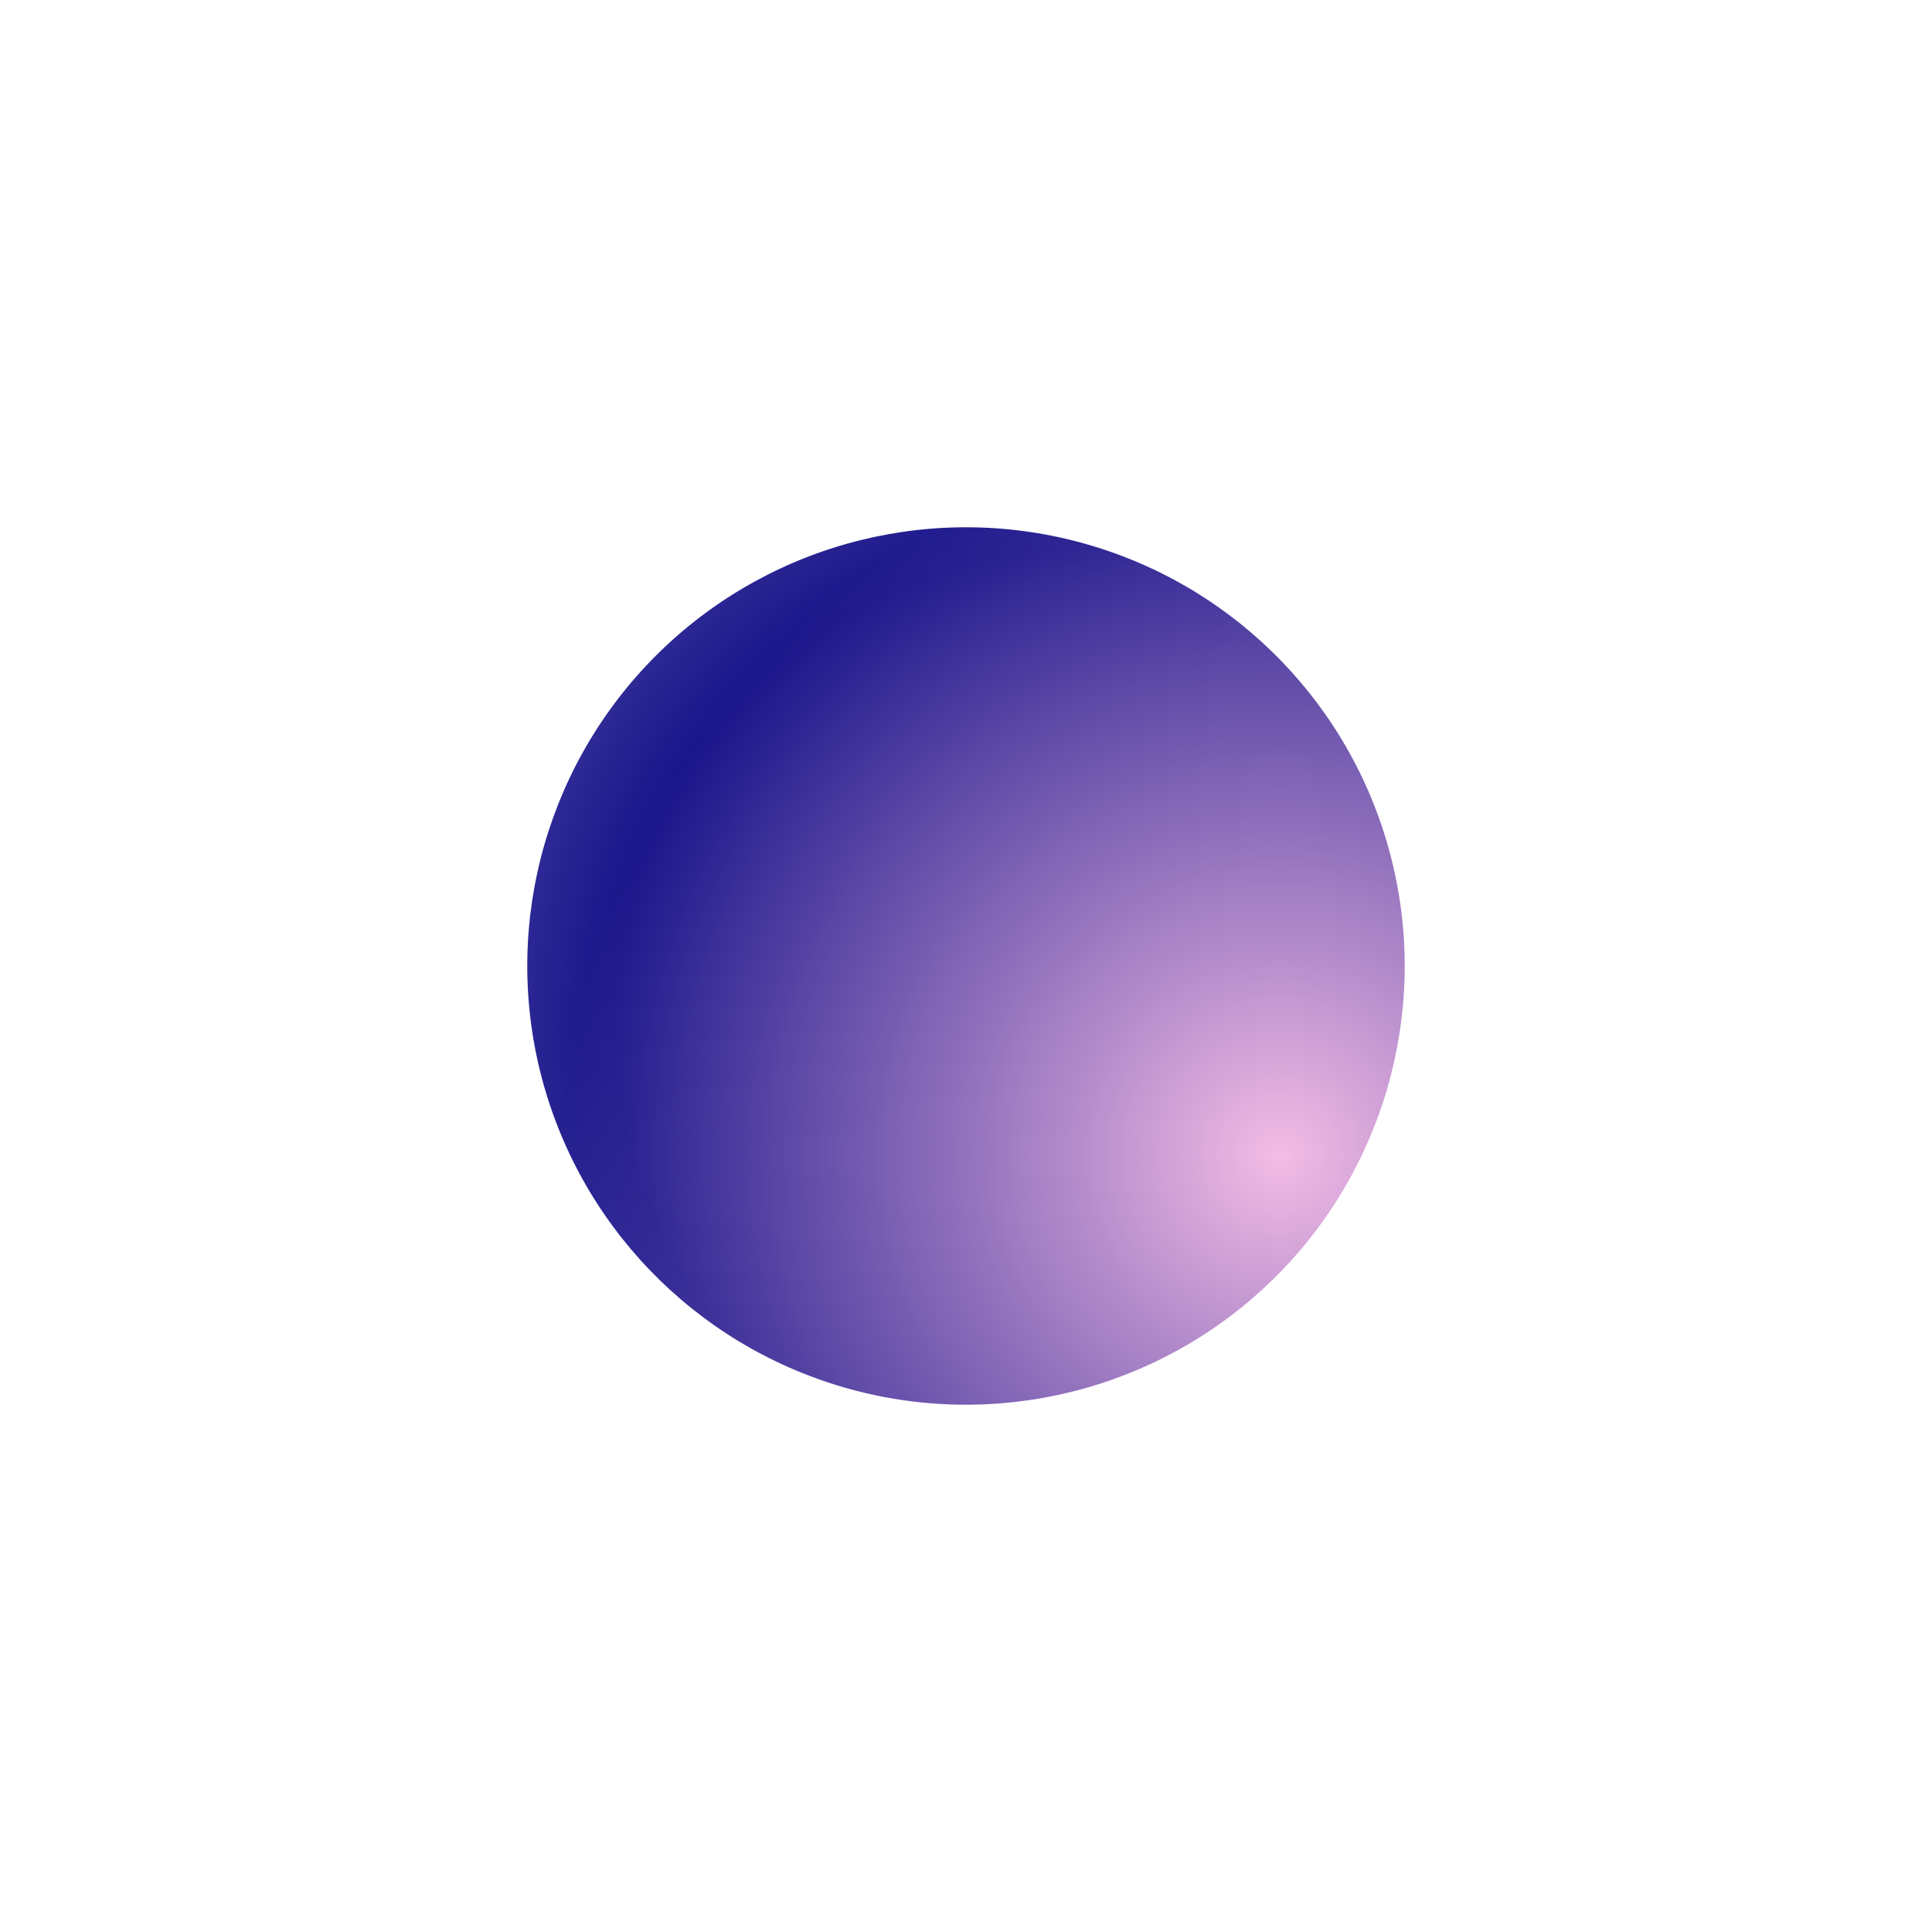 <svg width="916" height="916" viewBox="0 0 916 916" fill="none" xmlns="http://www.w3.org/2000/svg">
<g filter="url(#filter0_f_448_4600)">
<circle cx="458" cy="458" r="208" transform="rotate(-133.908 458 458)" fill="url(#paint0_radial_448_4600)"/>
<circle cx="458" cy="458" r="208" transform="rotate(-133.908 458 458)" fill="url(#paint1_radial_448_4600)" fill-opacity="0.2"/>
</g>
<defs>
<filter id="filter0_f_448_4600" x="-0" y="-0" width="916" height="916" filterUnits="userSpaceOnUse" color-interpolation-filters="sRGB">
<feFlood flood-opacity="0" result="BackgroundImageFix"/>
<feBlend mode="normal" in="SourceGraphic" in2="BackgroundImageFix" result="shape"/>
<feGaussianBlur stdDeviation="125" result="effect1_foregroundBlur_448_4600"/>
</filter>
<radialGradient id="paint0_radial_448_4600" cx="0" cy="0" r="1" gradientUnits="userSpaceOnUse" gradientTransform="translate(289.619 504.222) rotate(-19.781) scale(399.983)">
<stop stop-color="#F3BCE5"/>
<stop offset="0.854" stop-color="#18148A"/>
</radialGradient>
<radialGradient id="paint1_radial_448_4600" cx="0" cy="0" r="1" gradientUnits="userSpaceOnUse" gradientTransform="translate(394.104 481.111) rotate(-21.554) scale(292.338)">
<stop offset="0.783" stop-color="white" stop-opacity="0"/>
<stop offset="1" stop-color="white" stop-opacity="0.6"/>
</radialGradient>
</defs>
</svg>
